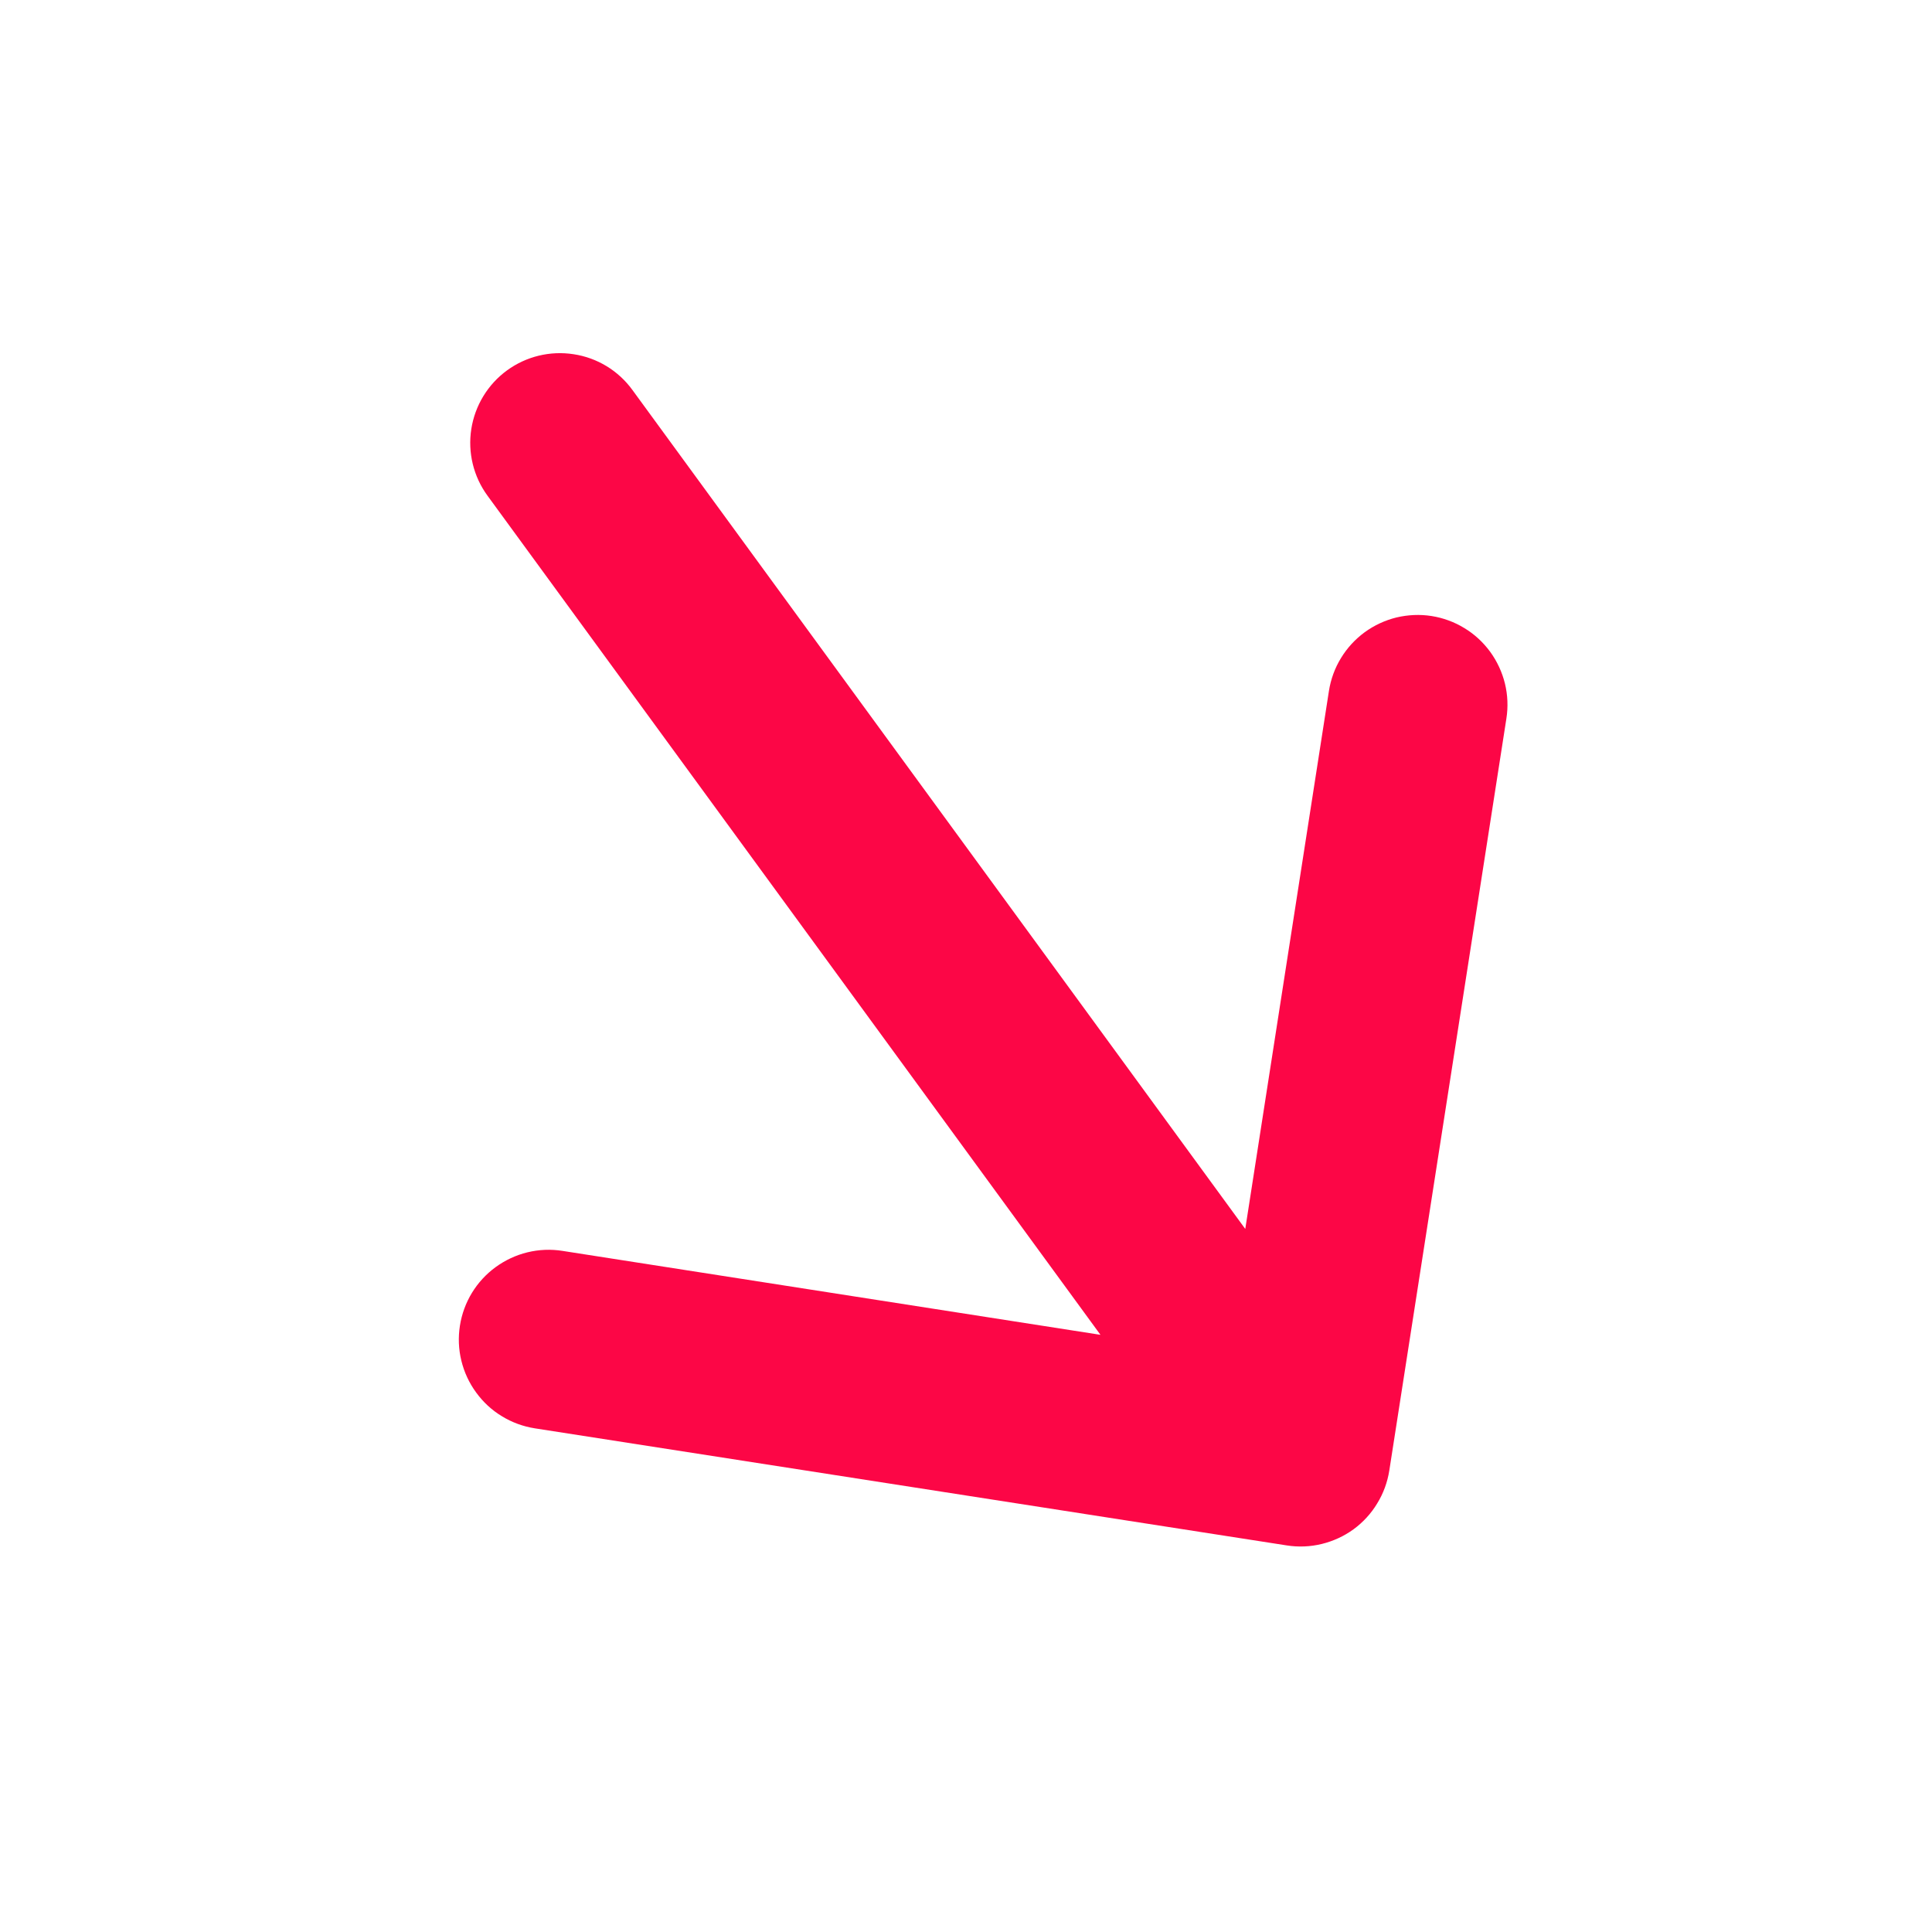 <svg width="20" height="20" viewBox="0 0 20 20" fill="none" xmlns="http://www.w3.org/2000/svg">
<path fill-rule="evenodd" clip-rule="evenodd" d="M5.249 3.834C5.448 3.689 5.696 3.629 5.939 3.667C6.183 3.704 6.401 3.837 6.546 4.036L12.891 12.722L13.757 7.153C13.776 7.032 13.818 6.916 13.882 6.812C13.945 6.708 14.029 6.617 14.127 6.545C14.226 6.473 14.338 6.421 14.456 6.392C14.575 6.364 14.698 6.358 14.819 6.377C14.939 6.396 15.055 6.438 15.159 6.502C15.264 6.565 15.354 6.649 15.426 6.747C15.498 6.846 15.55 6.958 15.579 7.076C15.608 7.195 15.613 7.318 15.594 7.439L14.382 15.223C14.363 15.343 14.321 15.459 14.257 15.563C14.194 15.668 14.11 15.759 14.012 15.831C13.913 15.903 13.801 15.954 13.683 15.983C13.564 16.012 13.441 16.017 13.32 15.998L5.536 14.786C5.416 14.767 5.3 14.725 5.196 14.661C5.091 14.598 5.001 14.514 4.929 14.415C4.857 14.317 4.805 14.205 4.776 14.086C4.747 13.968 4.742 13.845 4.761 13.724C4.799 13.48 4.932 13.262 5.131 13.117C5.23 13.045 5.341 12.993 5.46 12.964C5.579 12.935 5.702 12.93 5.822 12.949L11.392 13.818L5.047 5.132C4.901 4.933 4.841 4.684 4.879 4.441C4.917 4.198 5.05 3.979 5.249 3.834Z" fill="#FC0646"/>
</svg>
